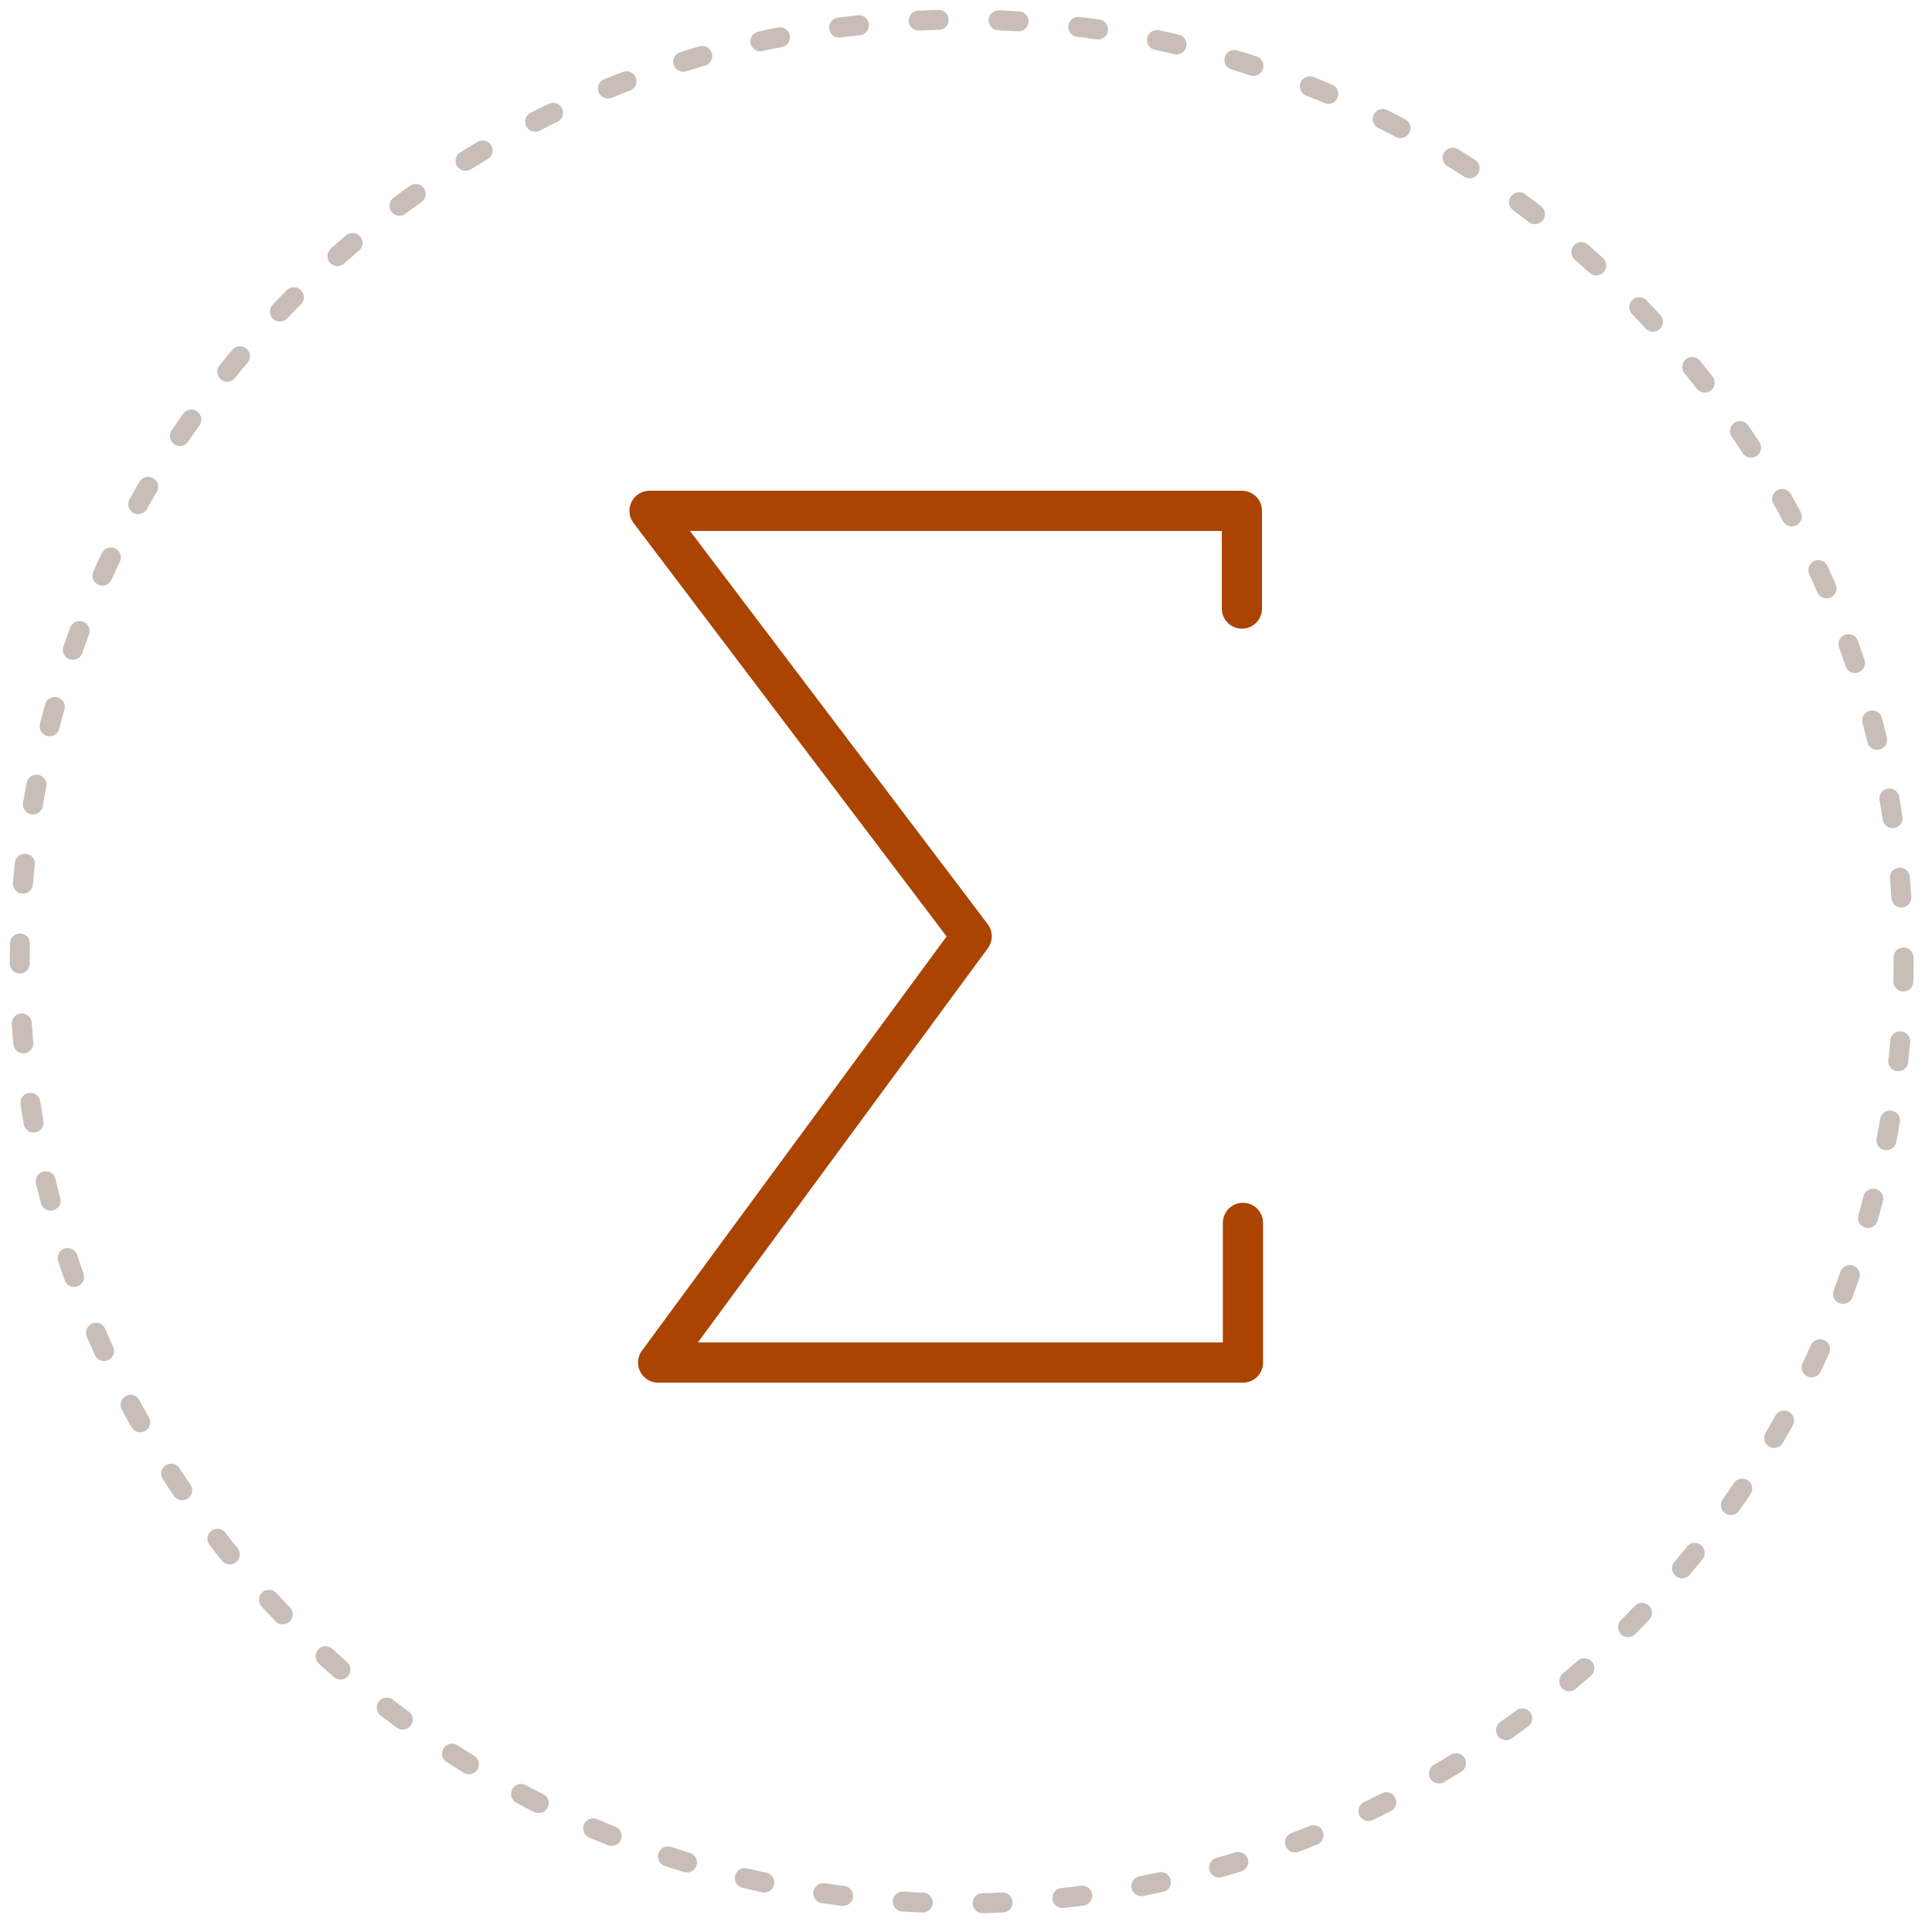 <?xml version="1.0" encoding="UTF-8" standalone="no"?>
<!-- Created with Inkscape (http://www.inkscape.org/) -->

<svg
   xmlns:dc="http://purl.org/dc/elements/1.1/"
   xmlns:cc="http://creativecommons.org/ns#"
   xmlns:rdf="http://www.w3.org/1999/02/22-rdf-syntax-ns#"
   xmlns:svg="http://www.w3.org/2000/svg"
   xmlns="http://www.w3.org/2000/svg"
   xmlns:sodipodi="http://sodipodi.sourceforge.net/DTD/sodipodi-0.dtd"
   xmlns:inkscape="http://www.inkscape.org/namespaces/inkscape"
   width="512"
   height="512"
   viewBox="0 0 512 512"
   id="svg2"
   version="1.1"
   inkscape:version="0.91 r"
   sodipodi:docname="favicon.svg">
  <defs
     id="defs4" />
  <sodipodi:namedview
     id="base"
     pagecolor="#ffffff"
     bordercolor="#666666"
     borderopacity="1.0"
     inkscape:pageopacity="0.0"
     inkscape:pageshadow="2"
     inkscape:zoom="0.70710678"
     inkscape:cx="79.754728"
     inkscape:cy="216.66582"
     inkscape:document-units="px"
     inkscape:current-layer="layer1"
     showgrid="false"
     showguides="false"
     fit-margin-top="0"
     fit-margin-left="0"
     fit-margin-right="0"
     fit-margin-bottom="0"
     units="px"
     inkscape:window-width="1920"
     inkscape:window-height="1053"
     inkscape:window-x="1366"
     inkscape:window-y="0"
     inkscape:window-maximized="1" />
  <g
     inkscape:label="Layer 1"
     inkscape:groupmode="layer"
     id="layer1"
     transform="translate(-87.571,261.495)">
    <circle
       style="opacity:1;fill:none;fill-opacity:1;stroke:#c8beb7;stroke-width:5.295;stroke-linecap:round;stroke-linejoin:miter;stroke-miterlimit:4;stroke-dasharray:5.295, 15.885;stroke-dashoffset:0;stroke-opacity:1"
       id="path3336"
       cx="342.421"
       cy="-6.687"
       r="249.616" />
    <path
       style="fill:none;fill-rule:evenodd;stroke:#aa4400;stroke-width:10.653;stroke-linecap:round;stroke-linejoin:round;stroke-miterlimit:4;stroke-dasharray:none;stroke-opacity:1"
       d="m 416.693,-100.217 0,-25.902 -156.985,0 85.369,112.749 -83.088,112.969 154.979,0 0,-37.018"
       id="path3338"
       inkscape:connector-curvature="0"
       sodipodi:nodetypes="ccccccc" />
  </g>
</svg>
